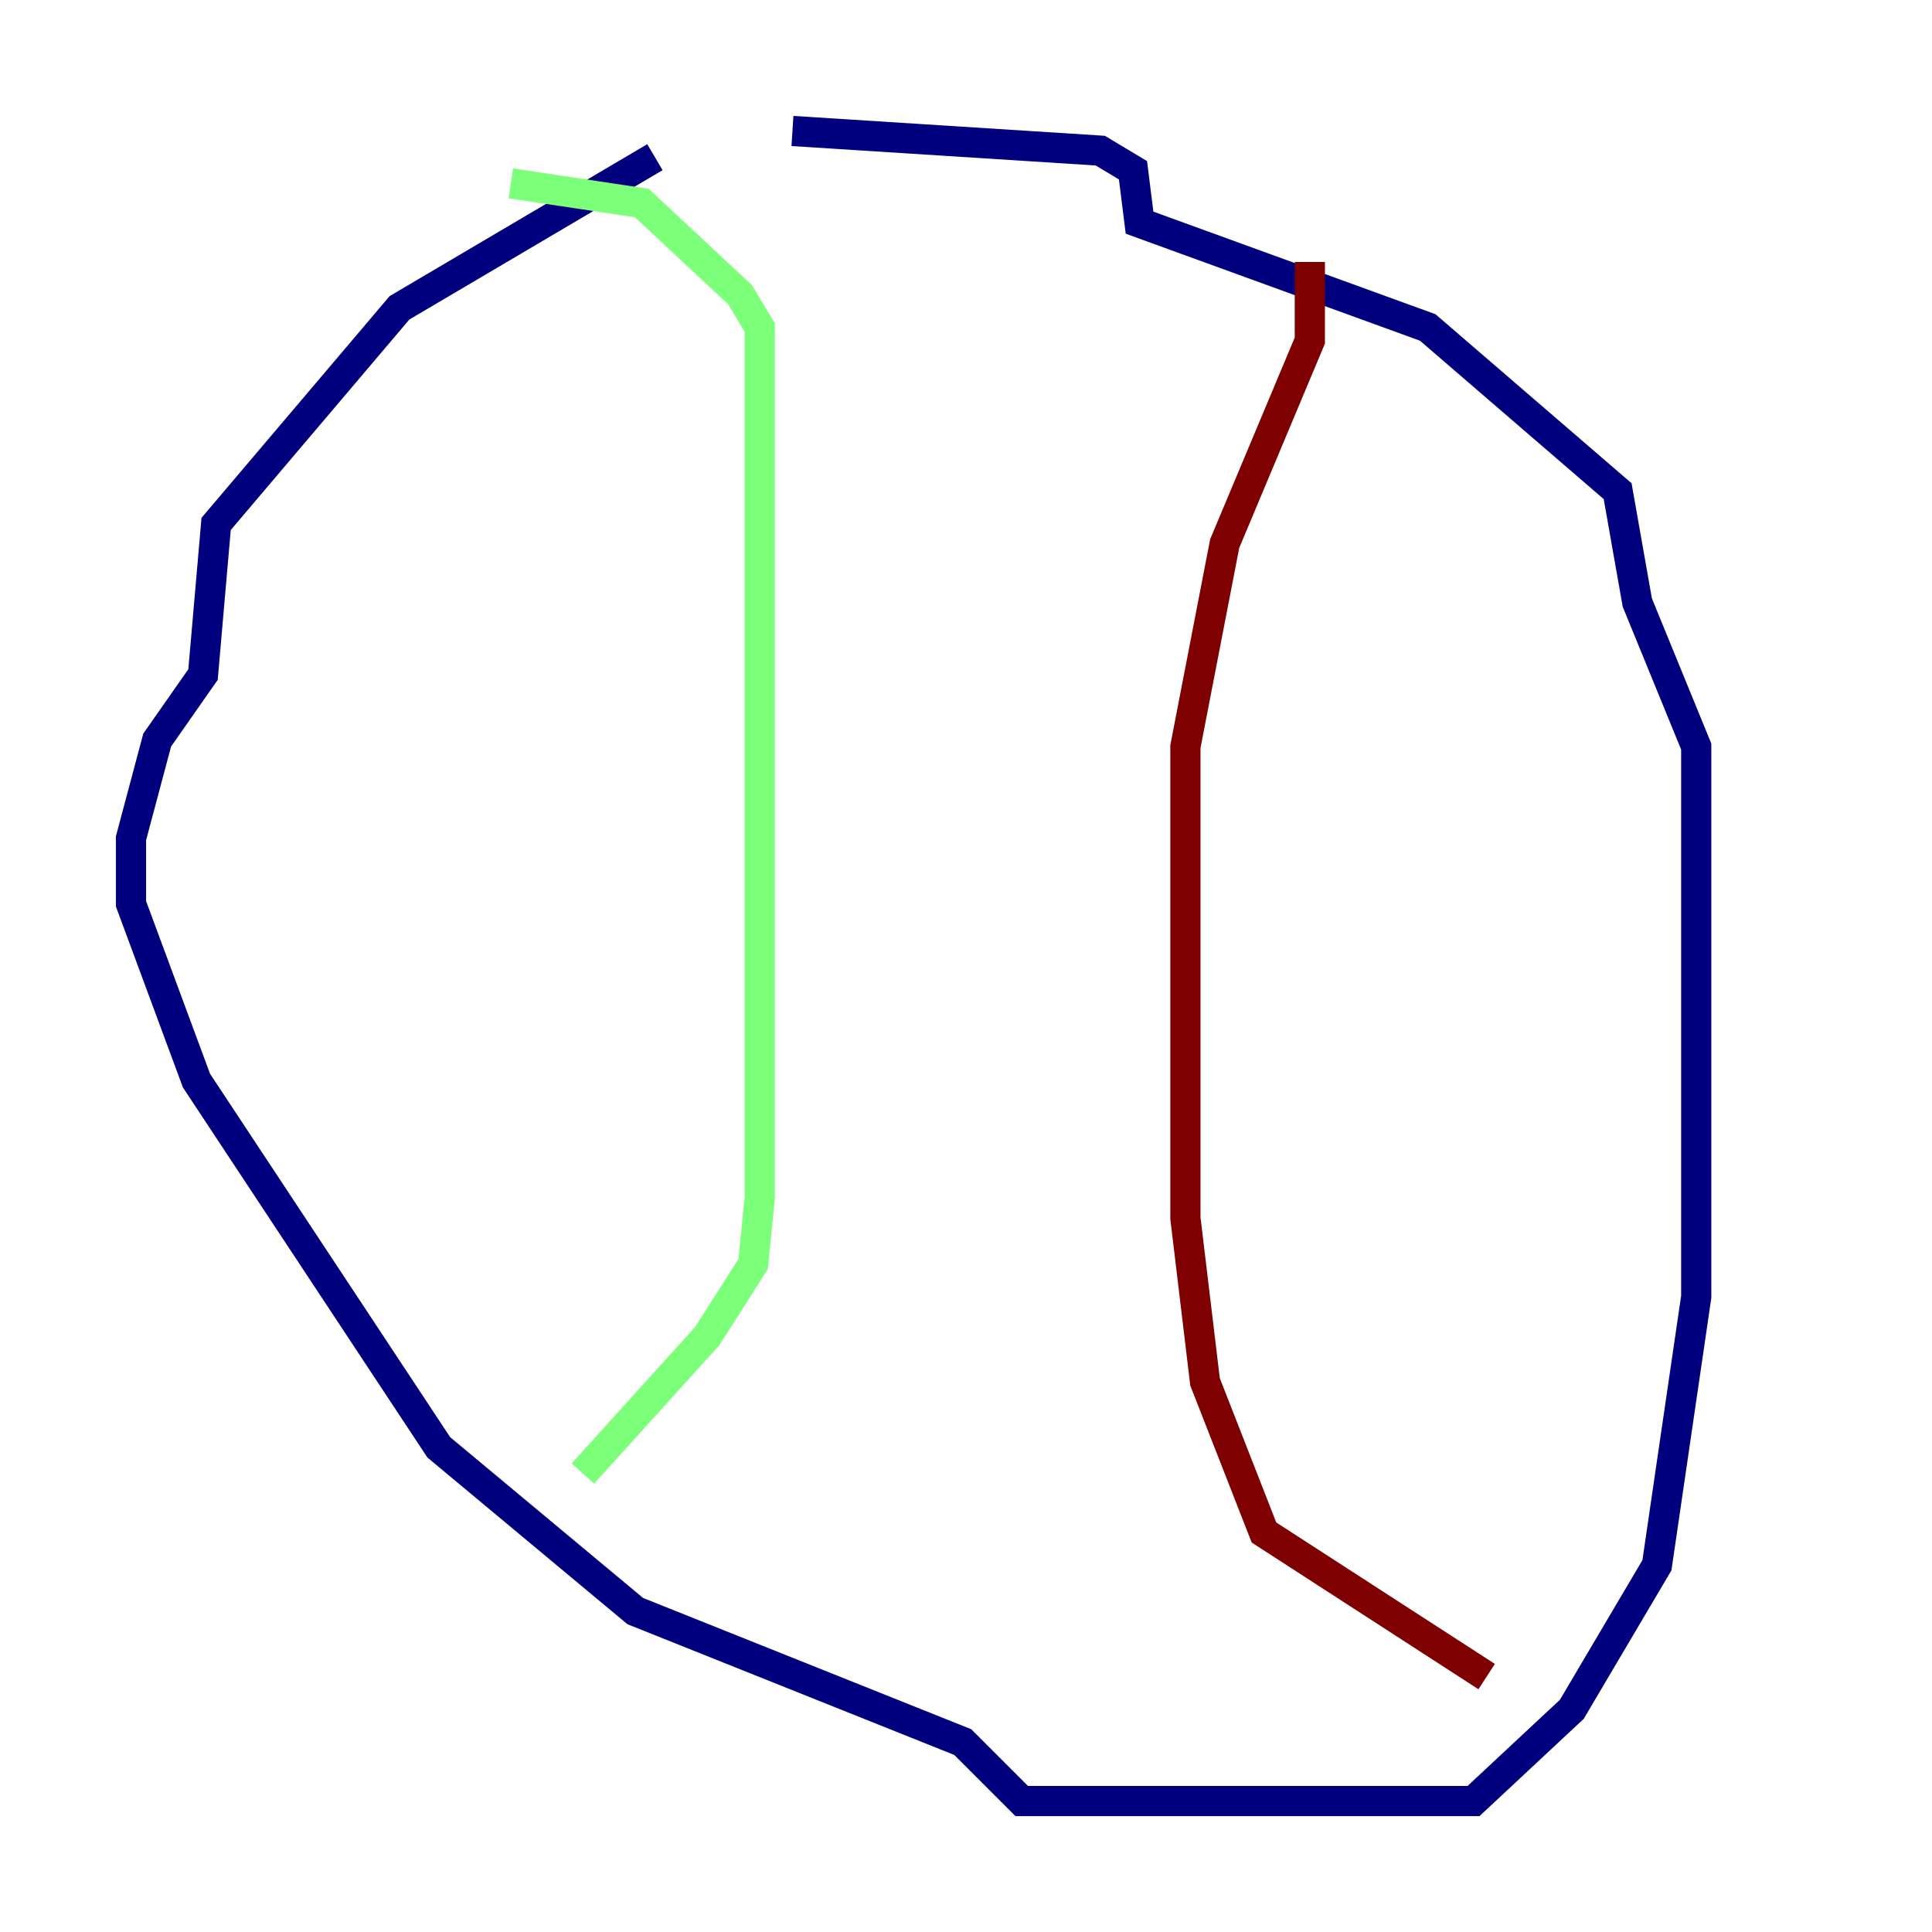 <?xml version="1.0" encoding="utf-8" ?>
<svg baseProfile="tiny" height="128" version="1.2" viewBox="0,0,128,128" width="128" xmlns="http://www.w3.org/2000/svg" xmlns:ev="http://www.w3.org/2001/xml-events" xmlns:xlink="http://www.w3.org/1999/xlink"><defs /><polyline fill="none" points="43.39,10.414 26.468,20.393 14.319,34.712 13.451,44.691 10.414,49.031 8.678,55.539 8.678,59.878 13.017,71.593 29.071,95.891 42.088,106.739 63.783,115.417 67.688,119.322 97.627,119.322 104.136,113.248 109.776,103.702 112.38,85.912 112.38,49.464 108.475,39.919 107.173,32.542 94.59,21.695 75.498,14.752 75.064,11.281 72.895,9.98 52.502,8.678" stroke="#00007f" stroke-width="2" /><polyline fill="none" points="33.844,12.149 42.522,13.451 49.031,19.525 50.332,21.695 50.332,79.403 49.898,83.742 46.861,88.515 38.617,97.627" stroke="#7cff79" stroke-width="2" /><polyline fill="none" points="86.78,17.356 86.78,22.563 81.139,36.014 78.536,49.464 78.536,80.705 79.837,91.552 83.742,101.532 98.495,111.078" stroke="#7f0000" stroke-width="2" /></svg>